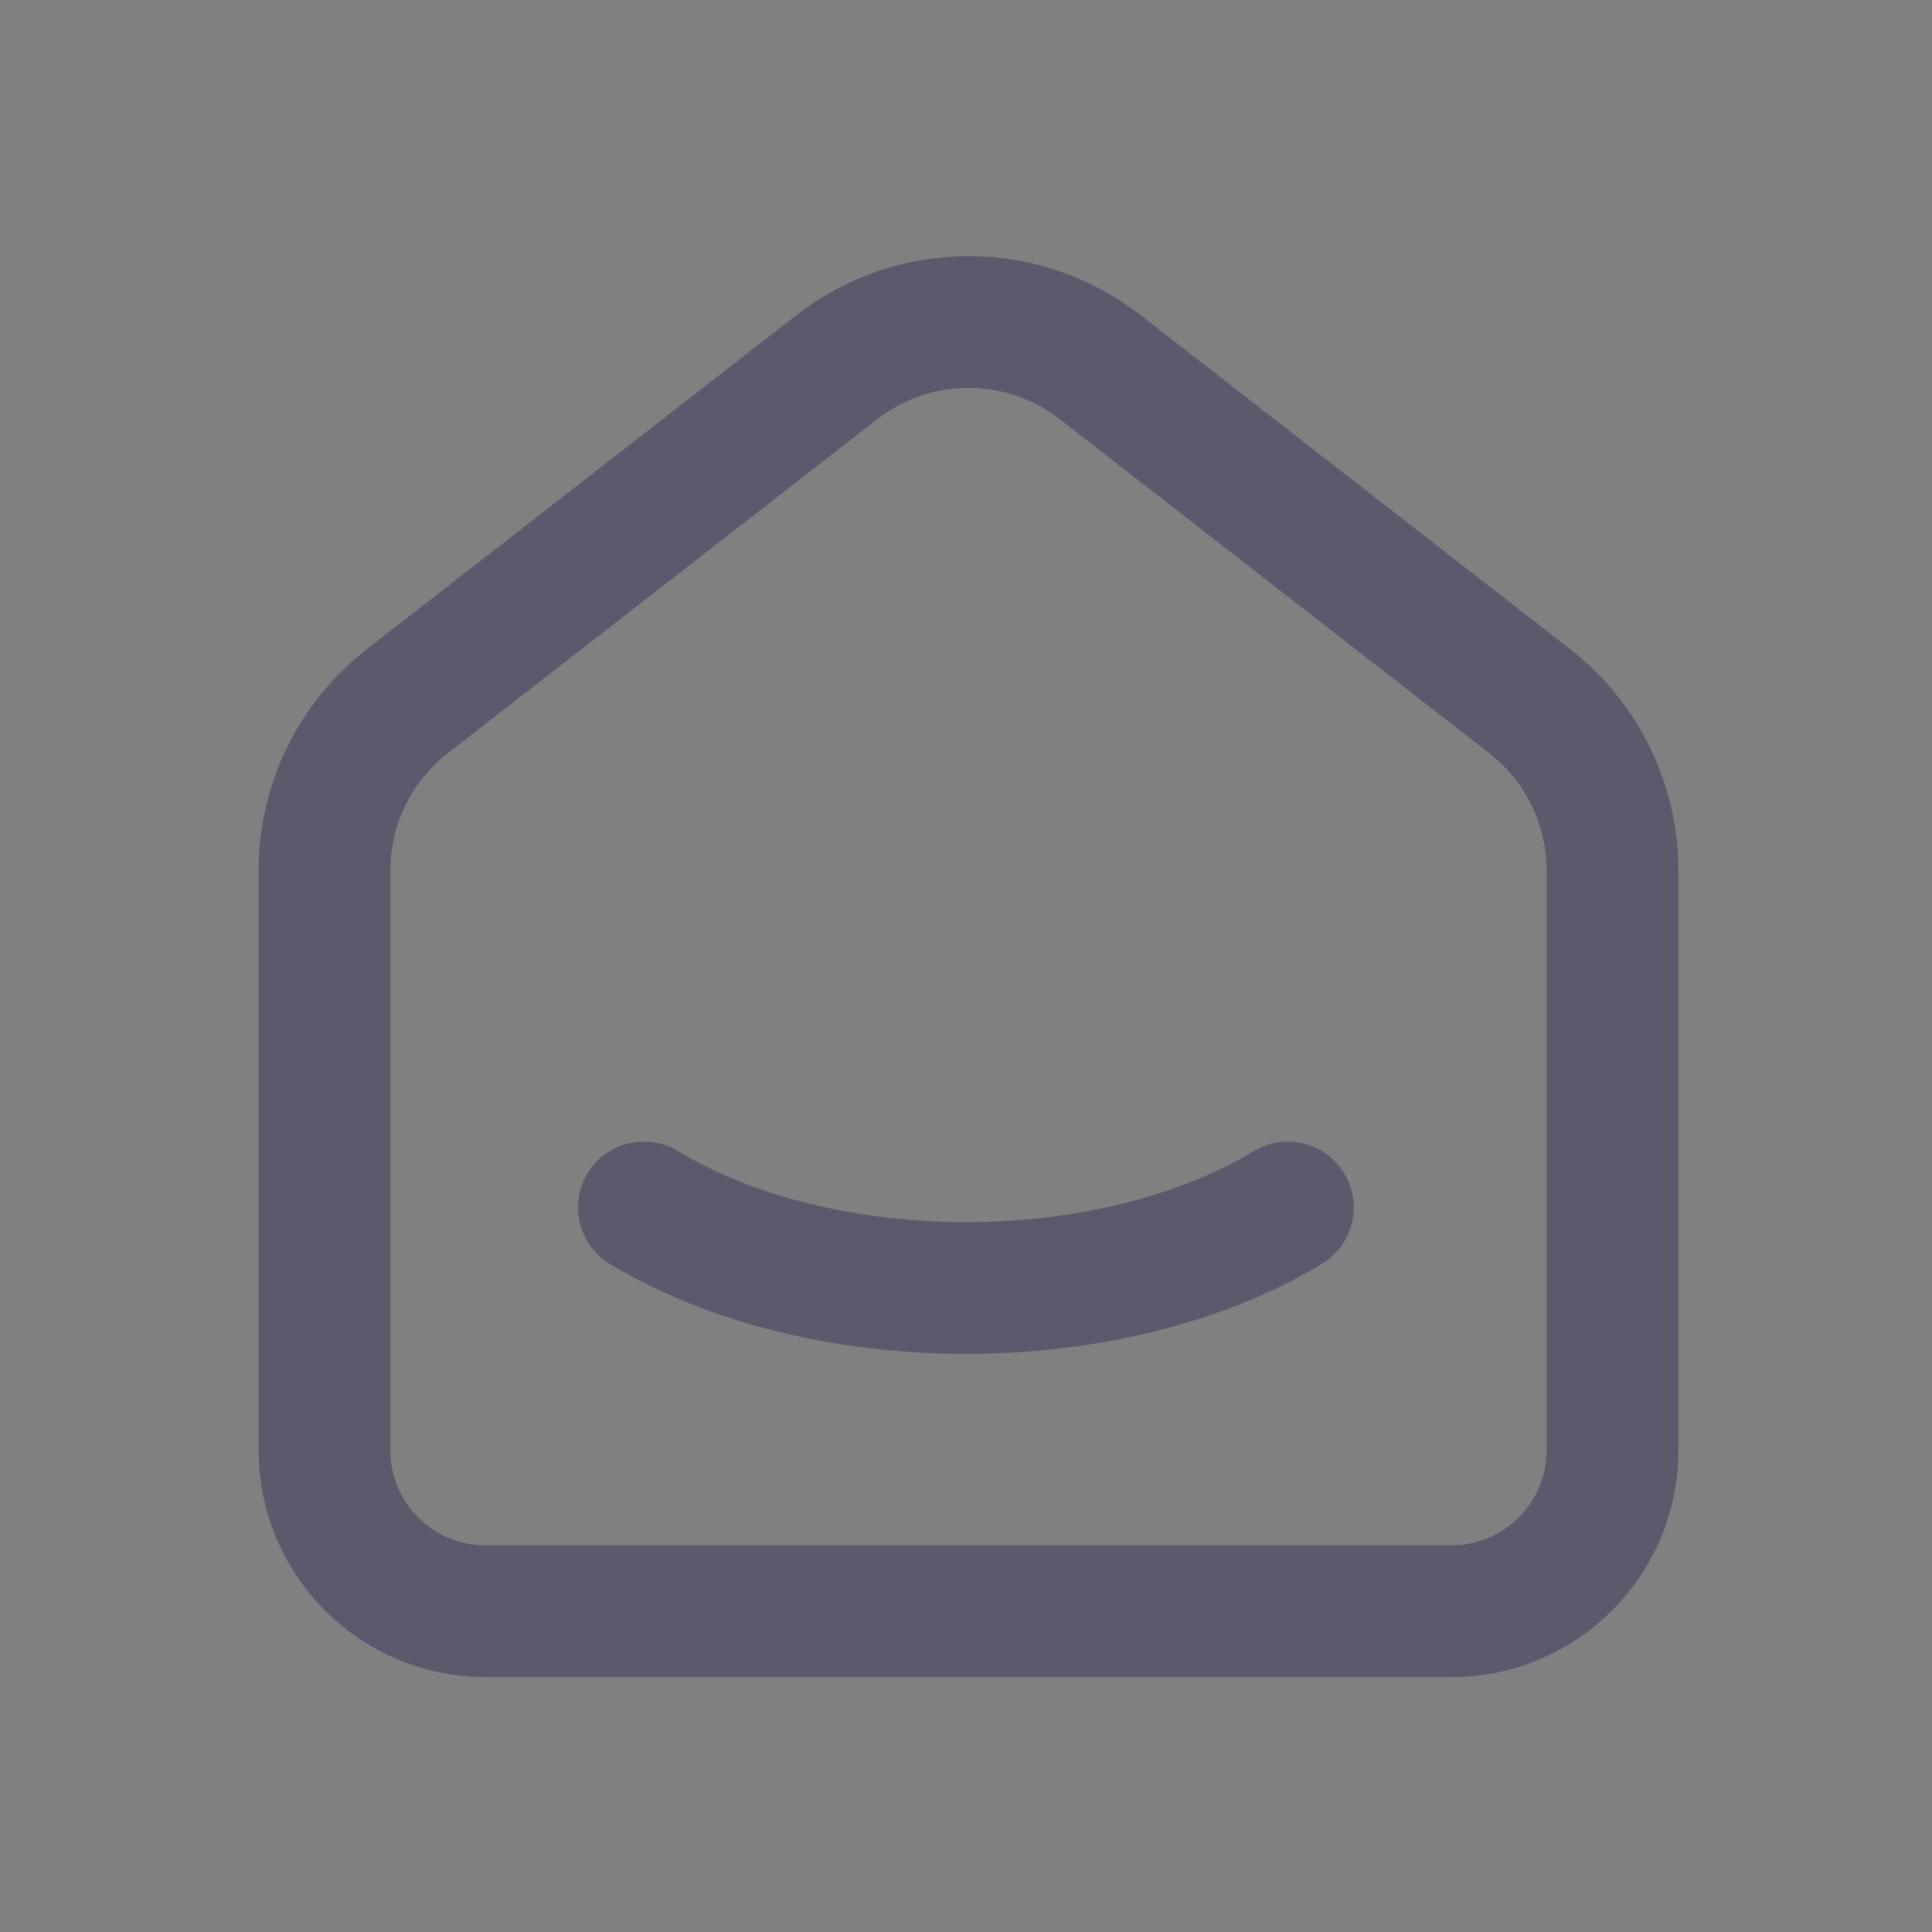 <svg width="22" height="22" viewBox="0 0 22 22" fill="none" xmlns="http://www.w3.org/2000/svg">
<rect x="0" y="0" width="22" height="22" fill="#808080" stroke="none"/>
<path d="M17.418 7.984L12.529 4.182C11.647 3.495 10.411 3.495 9.528 4.182L4.639 7.984C4.043 8.447 3.695 9.16 3.695 9.914V16.514C3.695 17.526 4.516 18.347 5.529 18.347H16.529C17.541 18.347 18.362 17.526 18.362 16.514V9.914C18.362 9.159 18.014 8.447 17.418 7.984" stroke="#4B465C" stroke-width="1.5" stroke-linecap="round" stroke-linejoin="round"/>
<path d="M17.418 7.984L12.529 4.182C11.647 3.495 10.411 3.495 9.528 4.182L4.639 7.984C4.043 8.447 3.695 9.16 3.695 9.914V16.514C3.695 17.526 4.516 18.347 5.529 18.347H16.529C17.541 18.347 18.362 17.526 18.362 16.514V9.914C18.362 9.159 18.014 8.447 17.418 7.984" stroke="white" stroke-opacity="0.1" stroke-width="1.5" stroke-linecap="round" stroke-linejoin="round"/>
<path d="M14.665 13.75C12.639 14.972 9.356 14.972 7.332 13.75" stroke="#4B465C" stroke-width="1.5" stroke-linecap="round" stroke-linejoin="round"/>
<path d="M14.665 13.75C12.639 14.972 9.356 14.972 7.332 13.75" stroke="white" stroke-opacity="0.1" stroke-width="1.5" stroke-linecap="round" stroke-linejoin="round"/>
</svg>
